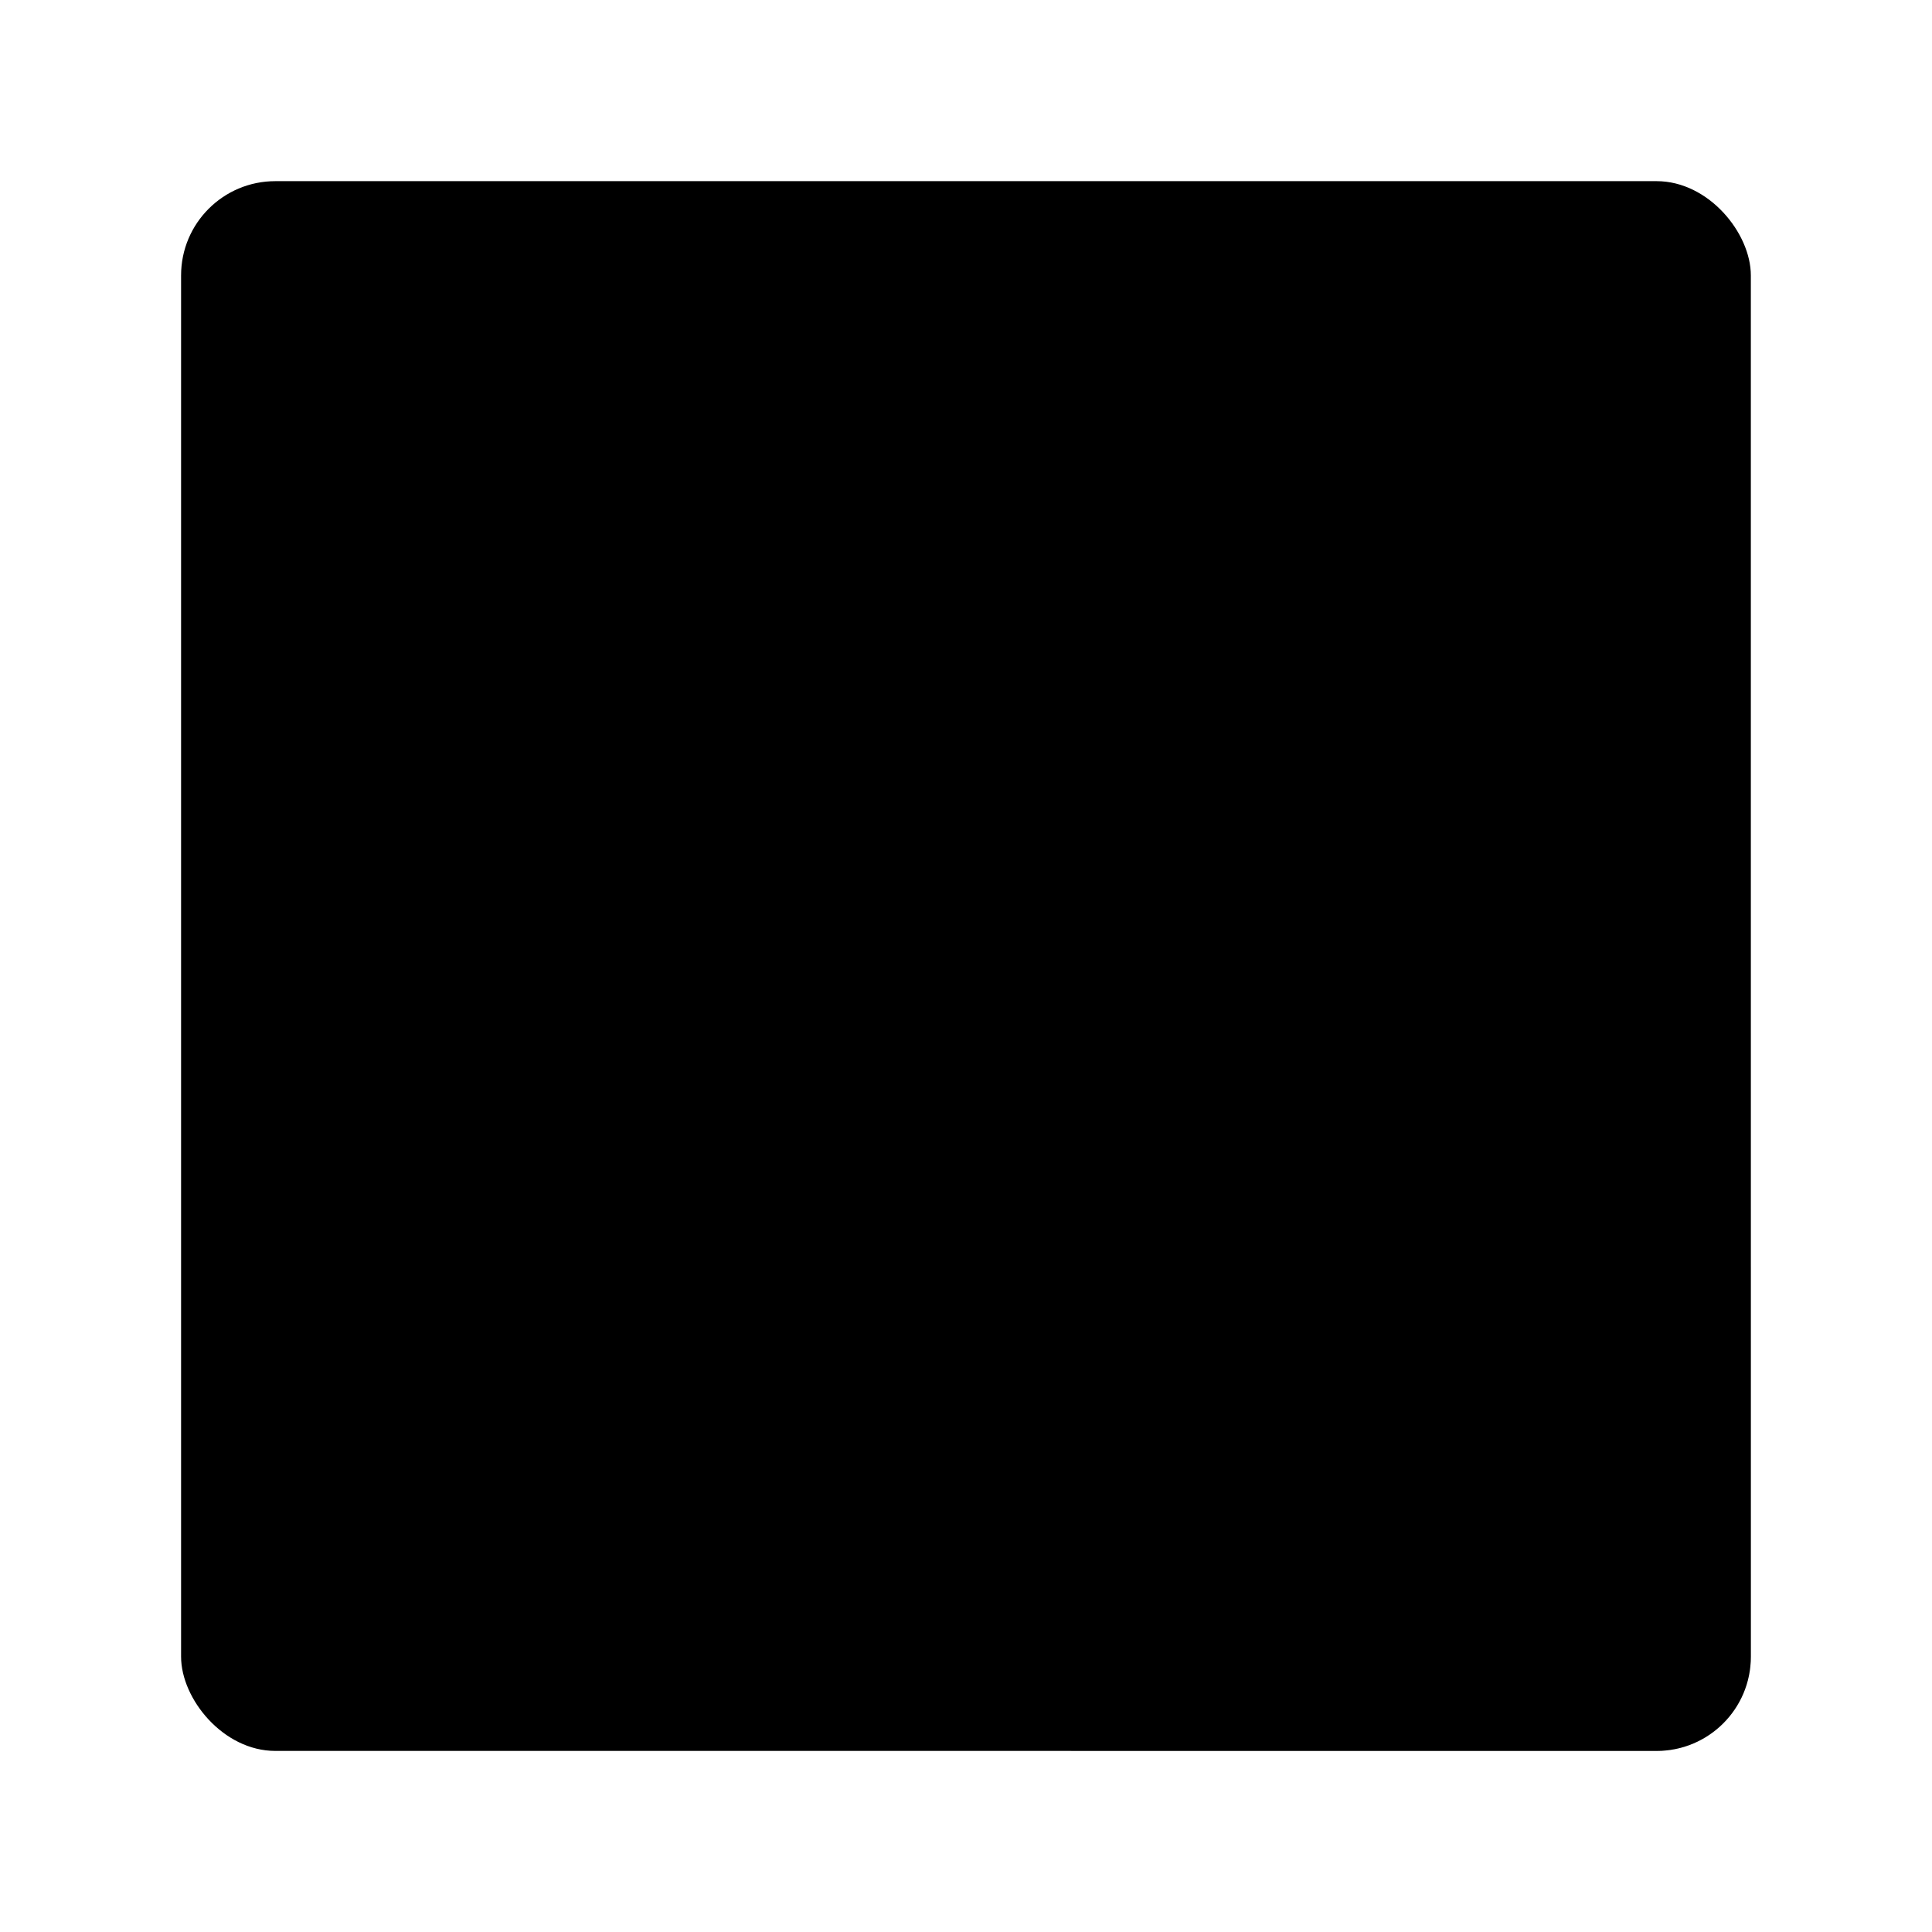 <svg xmlns="http://www.w3.org/2000/svg" xmlns:xlink="http://www.w3.org/1999/xlink" width="64" height="64" viewBox="0 0 16.933 16.933"><defs><linearGradient id="a"><stop offset="0"/><stop offset="1" stop-opacity="0"/></linearGradient><linearGradient gradientTransform="matrix(.265 0 0 .265 0 280.067)" xlink:href="#a" id="b" x1="46.168" y1="57" x2="46.168" y2="27.346" gradientUnits="userSpaceOnUse"/></defs><g paint-order="markers stroke fill"><g transform="matrix(1.04 0 0 1.04 -.339 -291.608)" stroke-width=".962"><rect ry=".794" rx=".794" y="281.919" x="1.852" height="13.229" width="13.229" fill="{{ theme.colors.gray }}"/><path d="M15.081 287.302a11.906 11.906 0 0 1-5.732 7.846h4.938c.44 0 .794-.354.794-.794z" opacity=".25" fill="url(#b)"/></g><g transform="matrix(1.2 0 0 1.2 -1.693 -336.186)" stroke-width=".833"><rect rx=".265" ry=".265" y="283.242" x="7.673" height="1.587" width="1.587" fill="{{ theme.colors.red }}"/><rect width="1.587" height="1.587" x="9.26" y="283.242" ry=".265" rx=".265" fill="{{ theme.colors.red }}"/><rect rx=".265" ry=".265" y="283.242" x="10.848" height="1.587" width="1.587" fill="{{ theme.colors.red }}"/><rect width="1.587" height="1.587" x="10.848" y="284.829" ry=".265" rx=".265" fill="{{ theme.colors.red }}"/><rect width="1.587" height="1.587" x="7.673" y="286.417" ry=".265" rx=".265" fill="{{ theme.colors.cyan }}"/><rect rx=".265" ry=".265" y="288.004" x="7.673" height="1.587" width="1.587" fill="{{ theme.colors.cyan }}"/><rect width="1.587" height="1.587" x="9.26" y="288.004" ry=".265" rx=".265" fill="{{ theme.colors.cyan }}"/><rect rx=".265" ry=".265" y="289.592" x="9.26" height="1.587" width="1.587" fill="{{ theme.colors.cyan }}"/><rect width="1.587" height="1.587" x="7.673" y="289.592" ry=".265" rx=".265" fill="{{ theme.colors.orange }}"/><rect rx=".265" ry=".265" y="289.592" x="6.085" height="1.587" width="1.587" fill="{{ theme.colors.orange }}"/><rect width="1.587" height="1.587" x="6.085" y="288.004" ry=".265" rx=".265" fill="{{ theme.colors.orange }}"/><rect width="1.587" height="1.587" x="4.498" y="289.592" ry=".265" rx=".265" fill="{{ theme.colors.orange }}"/></g></g></svg>